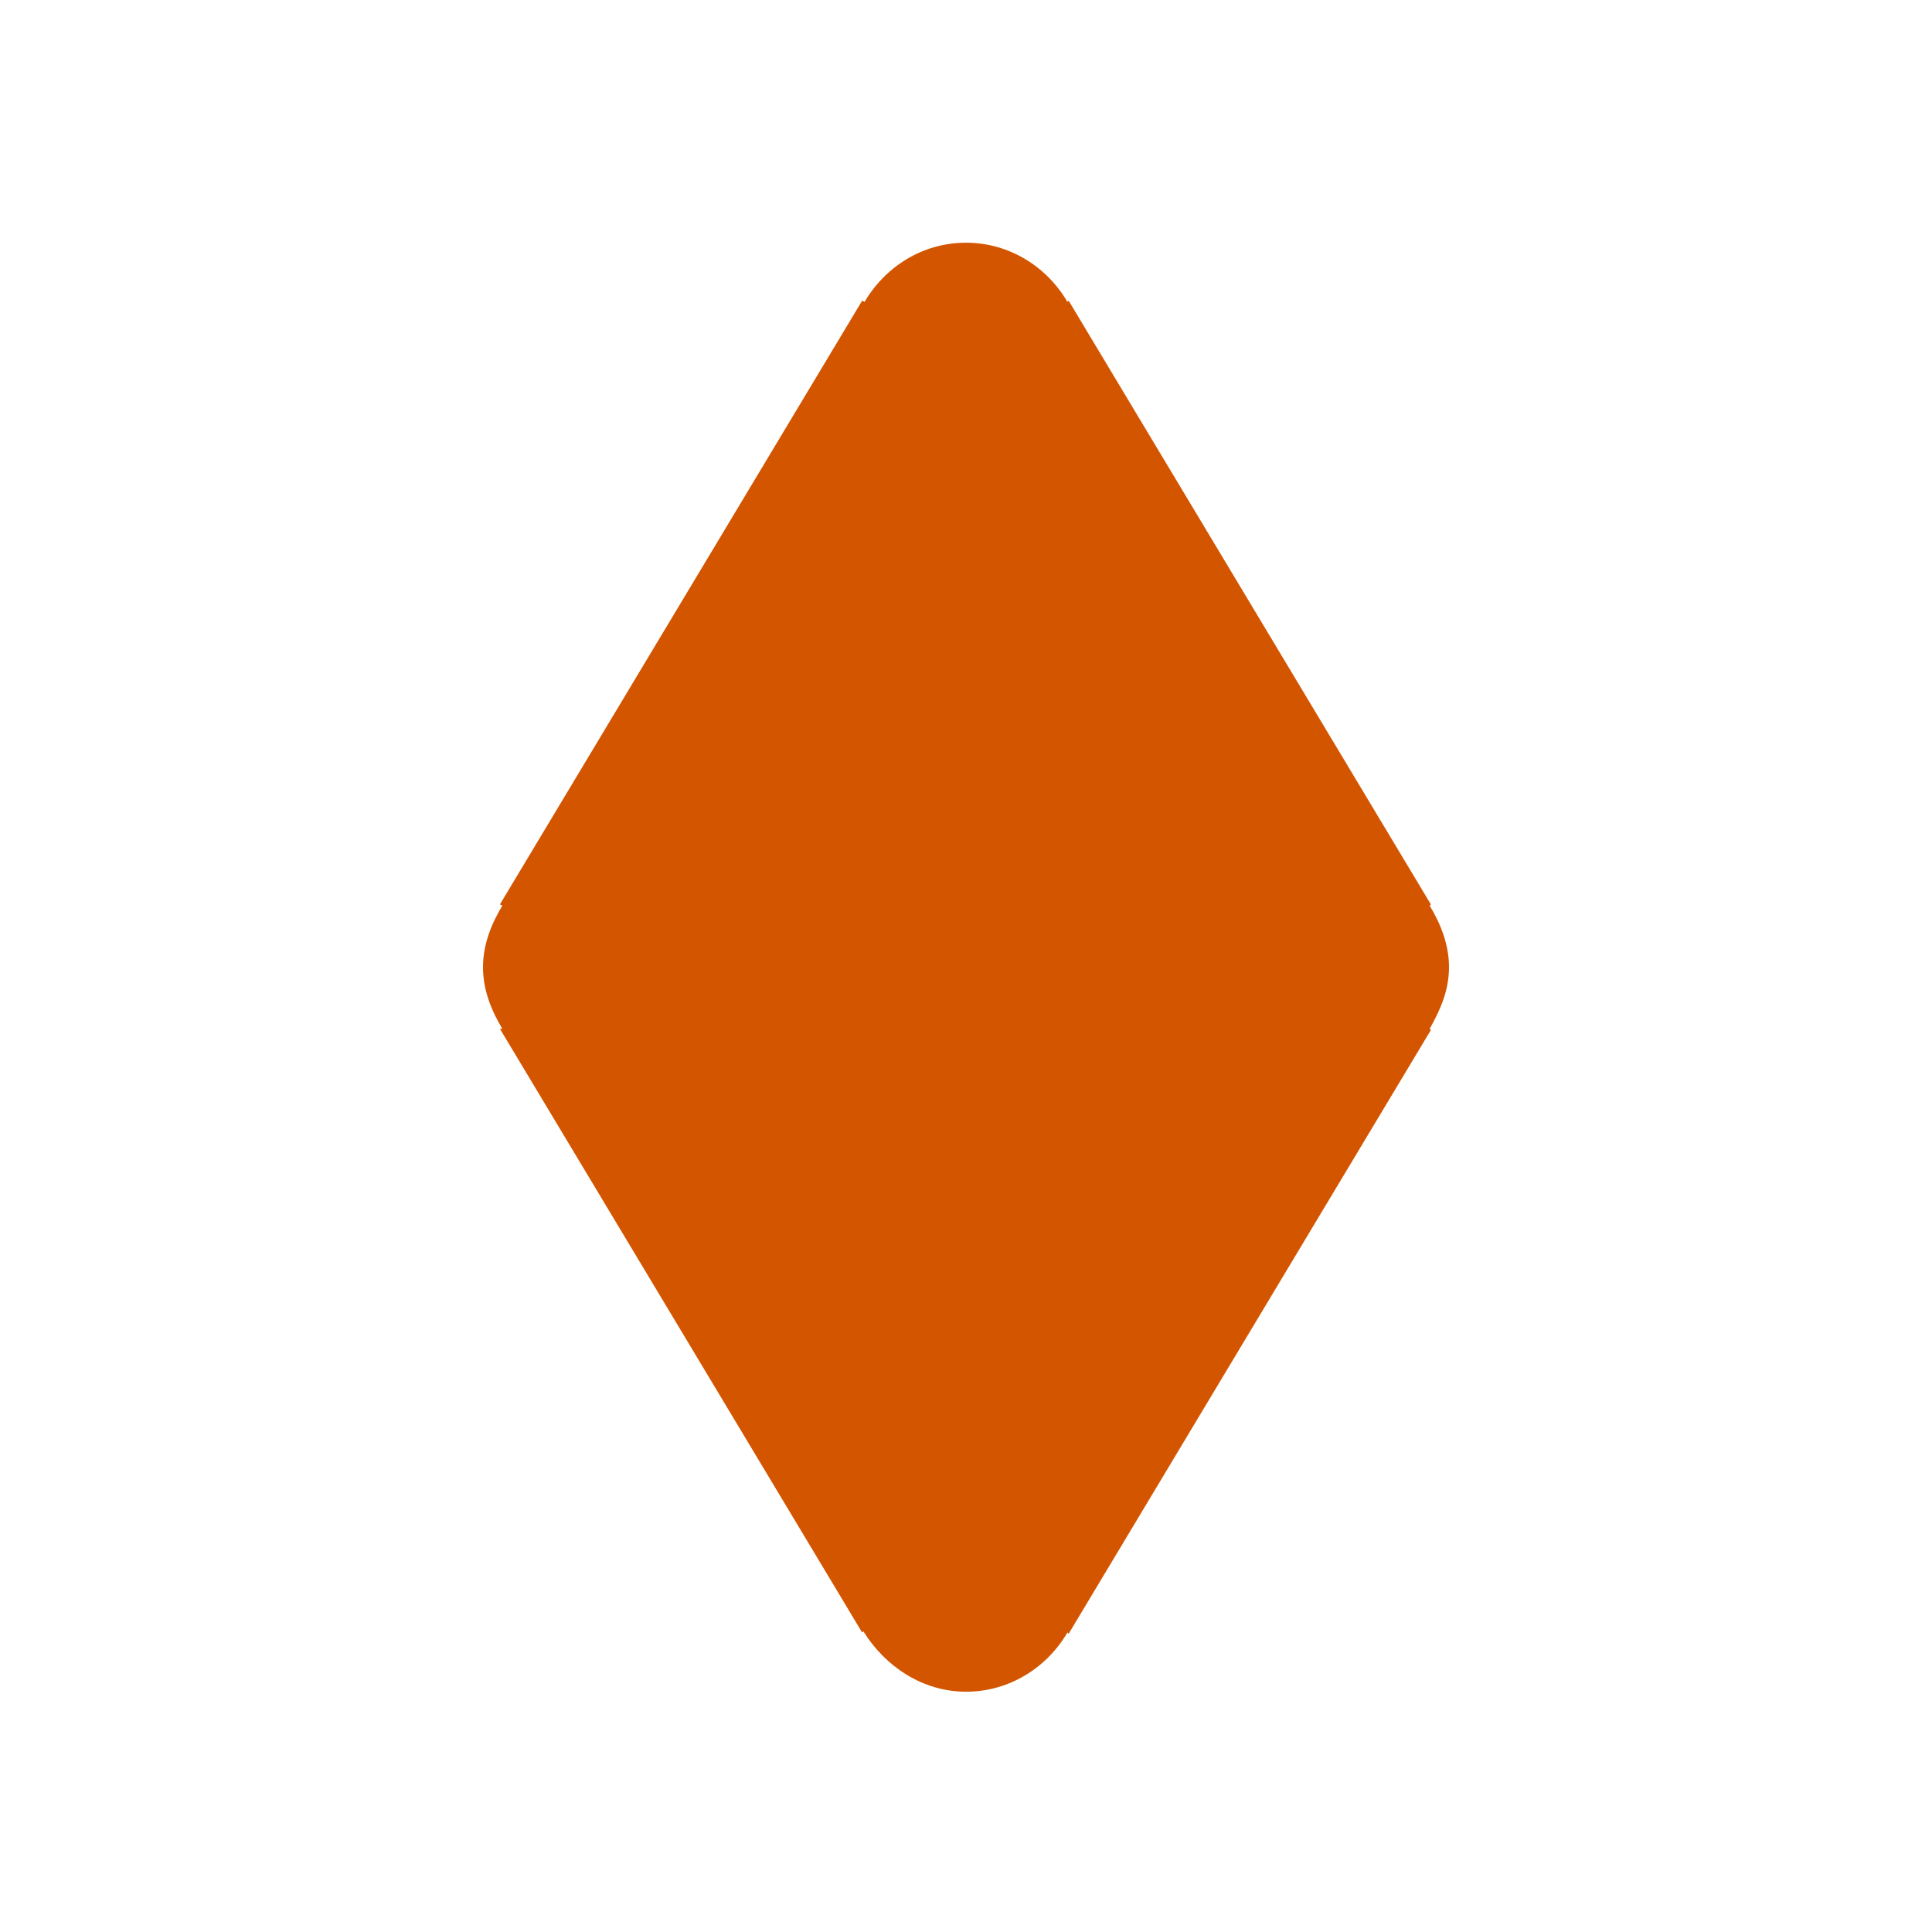 <?xml version="1.0" encoding="UTF-8" standalone="no"?>
<!-- Generator: Adobe Illustrator 18.0.0, SVG Export Plug-In . SVG Version: 6.00 Build 0)  -->

<svg
   version="1.1"
   id="Layer_1"
   x="0px"
   y="0px"
   viewBox="0 0 16 16"
   enable-background="new 0 0 16 16"
   xml:space="preserve"
   sodipodi:docname="symbol-diamond.svg"
   inkscape:version="1.2.2 (b0a8486, 2022-12-01)"
   xmlns:inkscape="http://www.inkscape.org/namespaces/inkscape"
   xmlns:sodipodi="http://sodipodi.sourceforge.net/DTD/sodipodi-0.dtd"
   xmlns="http://www.w3.org/2000/svg"
   xmlns:svg="http://www.w3.org/2000/svg"><defs
   id="defs10" /><sodipodi:namedview
   id="namedview8"
   pagecolor="#ffffff"
   bordercolor="#000000"
   borderopacity="0.25"
   inkscape:showpageshadow="2"
   inkscape:pageopacity="0.0"
   inkscape:pagecheckerboard="0"
   inkscape:deskcolor="#d1d1d1"
   showgrid="false"
   inkscape:zoom="14.75"
   inkscape:cx="-2.779661"
   inkscape:cy="8"
   inkscape:window-width="1309"
   inkscape:window-height="456"
   inkscape:window-x="0"
   inkscape:window-y="25"
   inkscape:window-maximized="0"
   inkscape:current-layer="Layer_1" />
<g
   id="symbol_diamond_6_"
   style="fill:#d45500">
	<g
   id="g4"
   style="fill:#d45500">
		<path
   fill-rule="evenodd"
   clip-rule="evenodd"
   d="M12,8.01c0-0.19-0.07-0.36-0.16-0.51l0.01-0.01l-3-5L8.84,2.5    C8.67,2.21,8.36,2.01,8,2.01S7.33,2.21,7.16,2.5L7.14,2.49l-3,5L4.16,7.5C4.07,7.65,4,7.82,4,8.01s0.07,0.36,0.16,0.51L4.14,8.52    l3,5l0.01-0.01C7.33,13.8,7.64,14.01,8,14.01s0.67-0.2,0.84-0.49l0.01,0.01l3-5l-0.01-0.01C11.93,8.36,12,8.2,12,8.01z"
   id="path2"
   style="fill:#d45500" />
	</g>
</g>
</svg>
